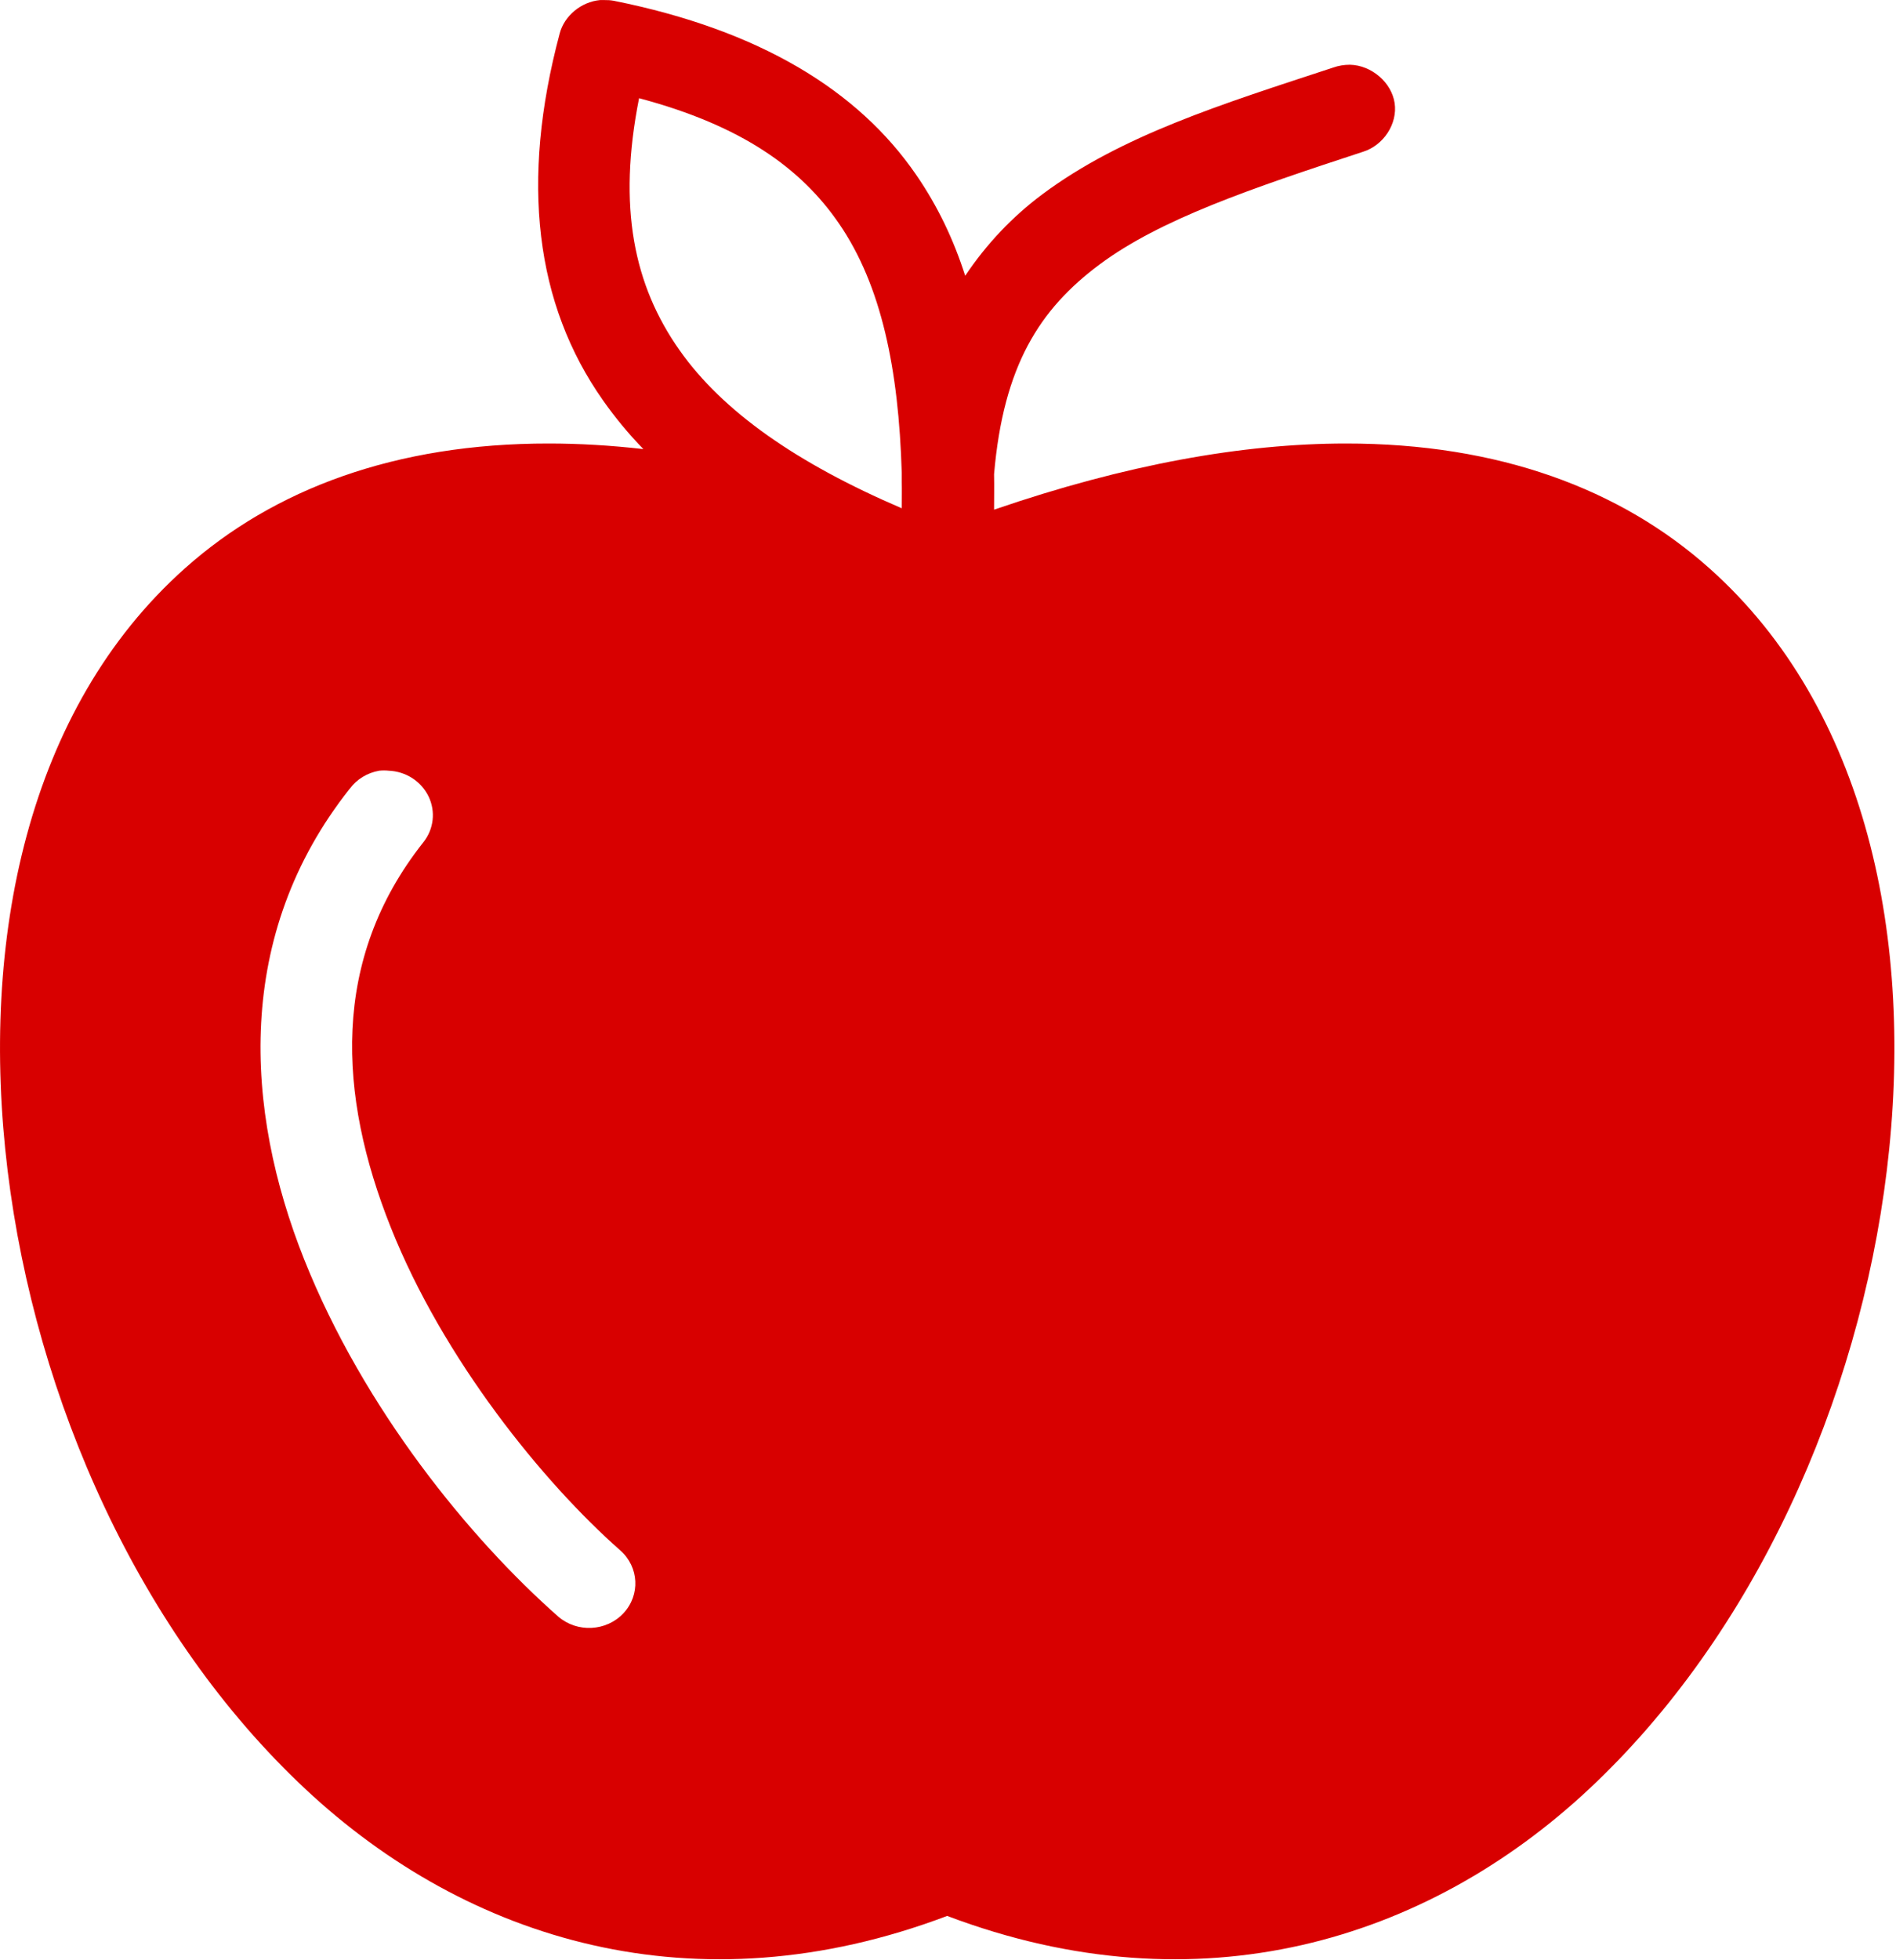 <svg width="30" height="31" viewBox="0 0 30 31" fill="none" xmlns="http://www.w3.org/2000/svg">
<path fill-rule="evenodd" clip-rule="evenodd" d="M9.495 0.001C9.197 0.028 8.929 0.25 8.856 0.529C8.23 2.871 8.47 4.812 9.541 6.331C9.731 6.601 9.945 6.861 10.18 7.102C9.662 7.043 9.163 7.014 8.684 7.014C6.257 7.012 4.332 7.735 2.929 8.985C0.434 11.206 -0.324 14.866 0.12 18.508C0.564 22.151 2.216 25.848 4.836 28.296C7.394 30.686 10.997 31.808 14.987 30.299C18.977 31.808 22.58 30.686 25.139 28.296C27.759 25.848 29.411 22.15 29.855 18.508C30.299 14.866 29.54 11.206 27.045 8.985C25.642 7.735 23.717 7.012 21.29 7.014C19.663 7.015 17.811 7.345 15.729 8.06C15.729 7.875 15.733 7.691 15.729 7.509V7.498C15.877 5.781 16.451 4.889 17.396 4.184C18.357 3.468 19.792 2.982 21.564 2.401C21.891 2.301 22.116 1.957 22.067 1.63C22.018 1.303 21.701 1.031 21.359 1.024C21.269 1.024 21.18 1.038 21.096 1.068C19.327 1.649 17.743 2.141 16.494 3.072C16.017 3.428 15.612 3.855 15.272 4.361C15.089 3.789 14.838 3.261 14.496 2.764C13.58 1.431 12.024 0.476 9.711 0.012C9.662 0.003 9.612 -0 9.563 0.001C9.54 -0 9.517 -0 9.494 0.001L9.495 0.001ZM10.112 1.553C11.737 1.985 12.675 2.661 13.275 3.535C13.947 4.513 14.219 5.837 14.268 7.476V7.619C14.272 7.759 14.268 7.895 14.268 8.038C12.609 7.327 11.436 6.509 10.752 5.538C10.031 4.515 9.769 3.28 10.112 1.553L10.112 1.553ZM6.001 12.188V12.188C6.05 12.183 6.1 12.183 6.149 12.188C6.422 12.199 6.665 12.356 6.781 12.595C6.896 12.833 6.864 13.114 6.697 13.322C5.229 15.176 5.35 17.321 6.183 19.41C7.016 21.5 8.592 23.441 9.815 24.519H9.815C10.112 24.781 10.134 25.225 9.864 25.513C9.593 25.801 9.133 25.824 8.833 25.565C7.436 24.334 5.756 22.282 4.813 19.917C3.87 17.552 3.701 14.786 5.532 12.475H5.533C5.644 12.323 5.812 12.221 6.001 12.188L6.001 12.188Z" fill="#D80000"/>
</svg>
